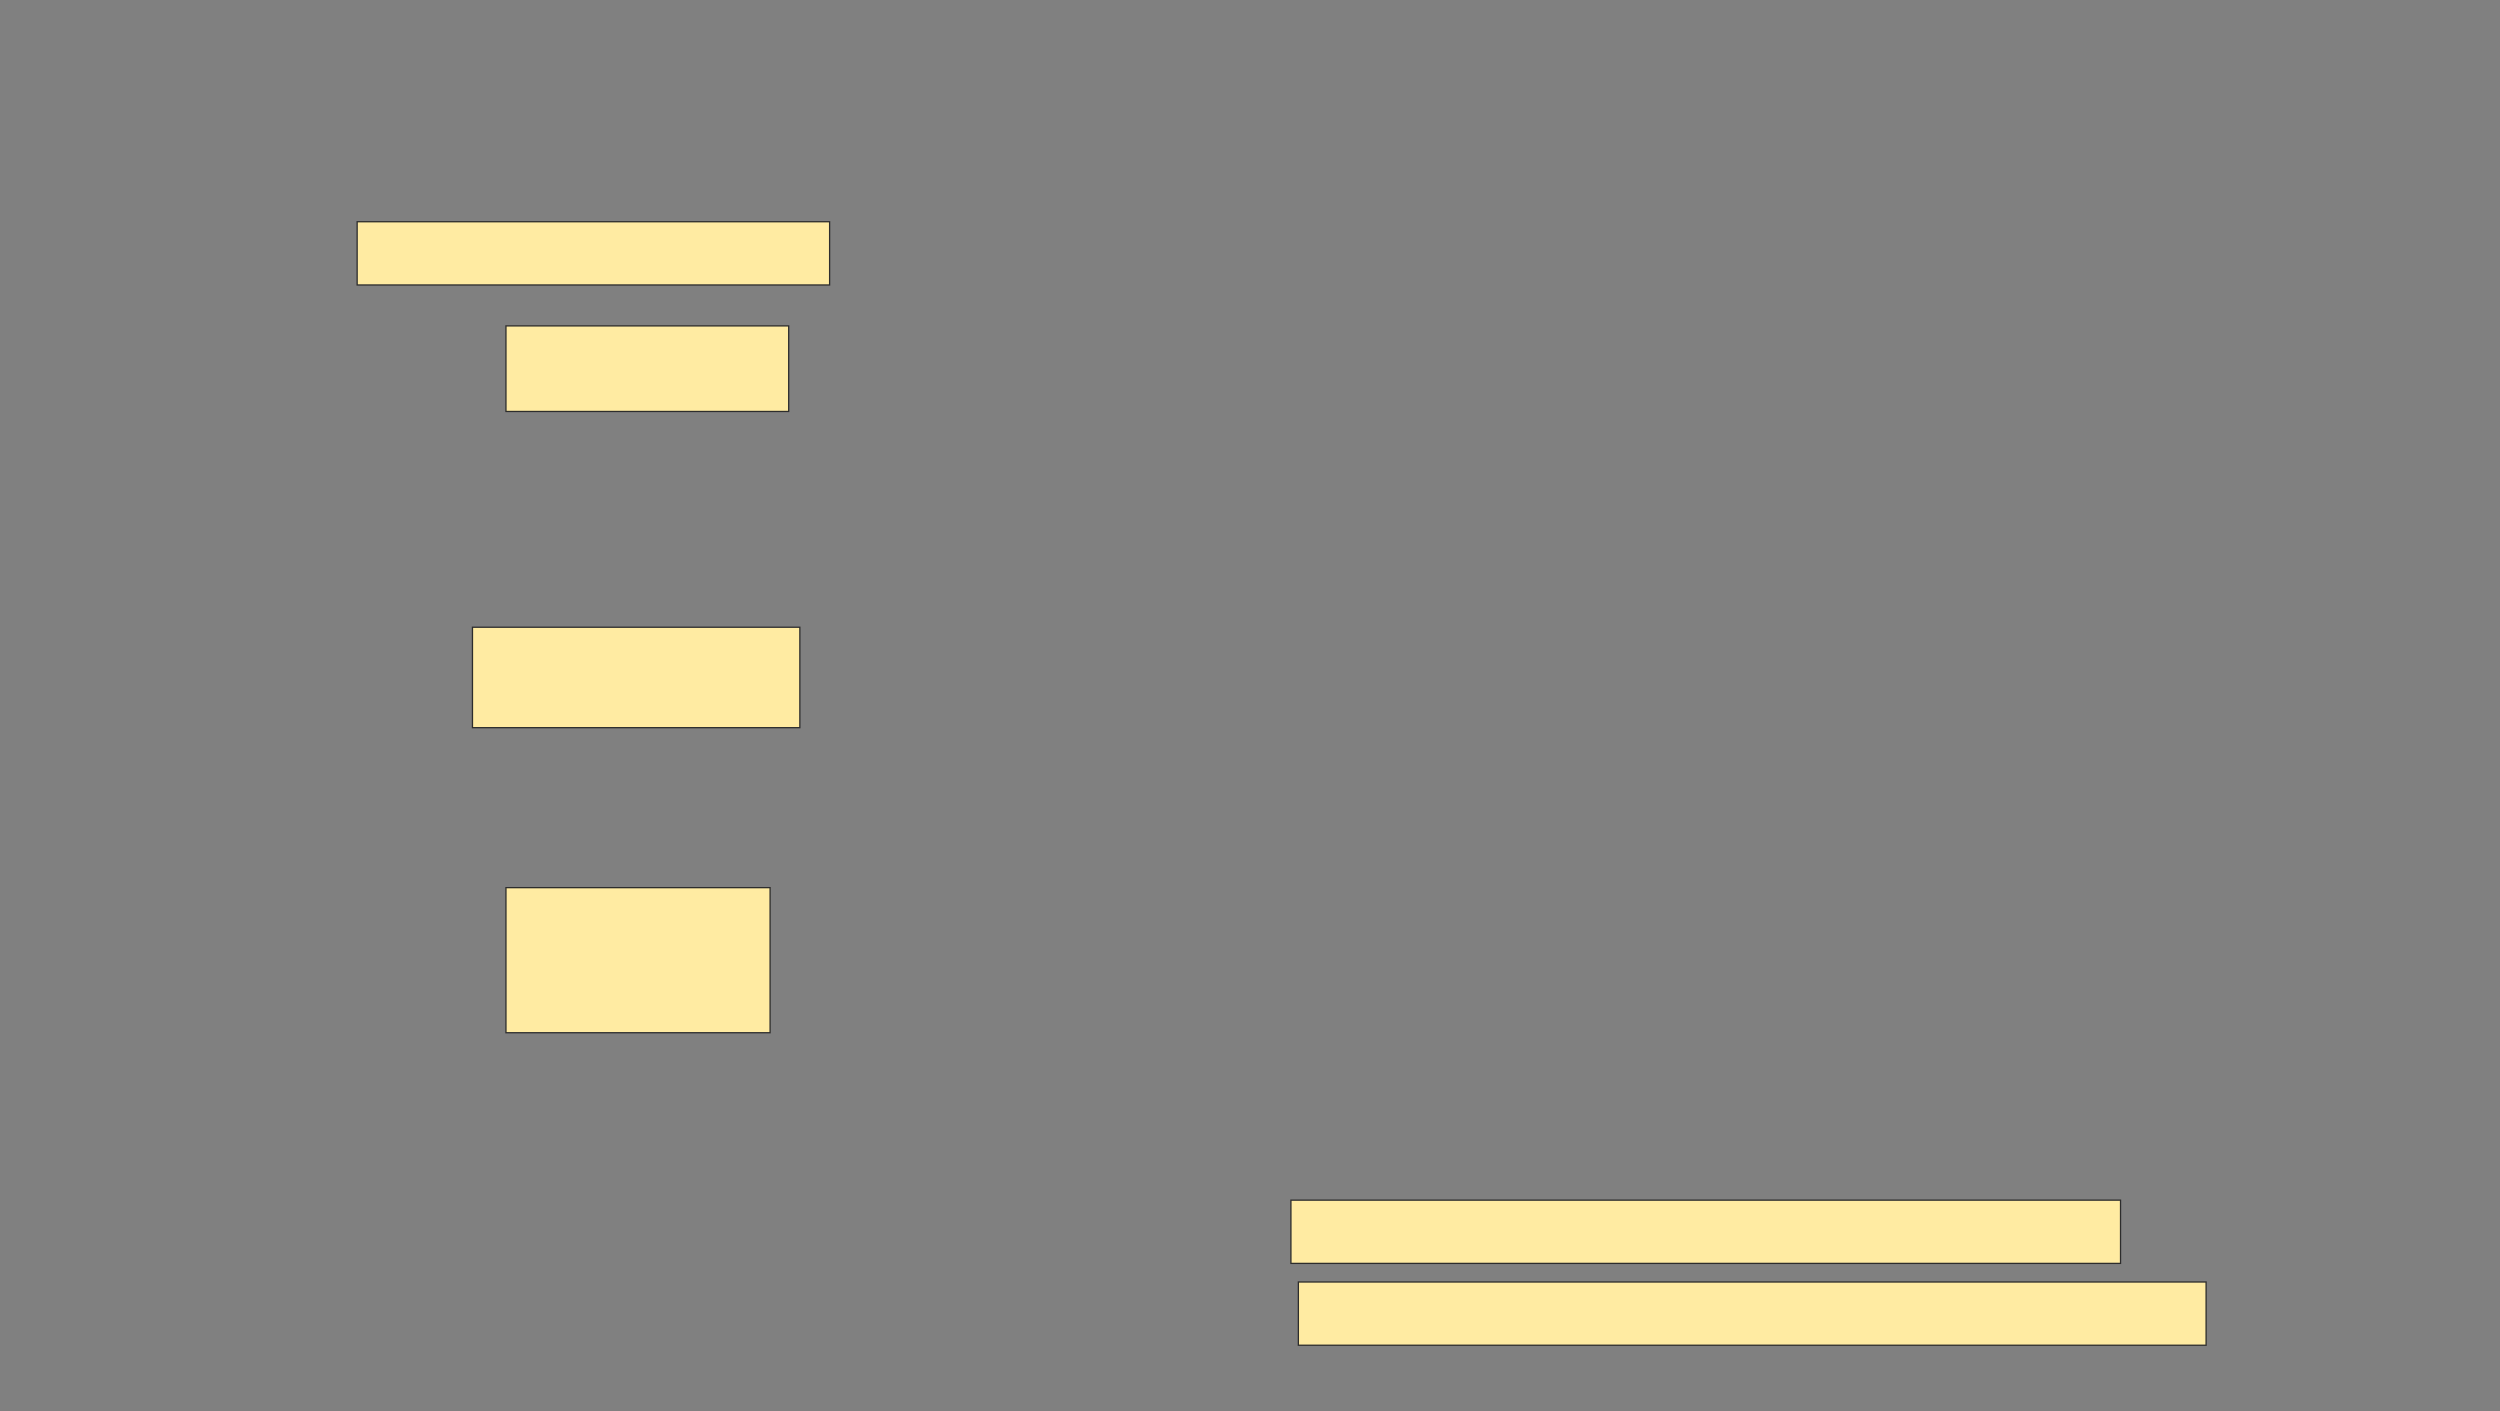 <svg xmlns="http://www.w3.org/2000/svg" width="1920" height="1084">
 <rect width="100%" height="100%" fill="#808080" stroke="none"/>
 <!-- Created with Image Occlusion Enhanced -->
 <g>
  <title>Labels</title>
 </g>
 <g>
  <title>Masks</title>
  
  <g id="125624c8fda54fa5bbce17db0fe1006d-ao-2">
   <rect stroke="#2D2D2D" height="48.571" width="637.143" y="921.714" x="991.429" fill="#FFEBA2"/>
   <rect height="48.571" width="697.143" y="984.571" x="997.143" stroke-linecap="null" stroke-linejoin="null" stroke-dasharray="null" stroke="#2D2D2D" fill="#FFEBA2"/>
  </g>
  <g id="125624c8fda54fa5bbce17db0fe1006d-ao-3">
   <rect height="48.571" width="362.857" y="170.286" x="274.286" stroke-linecap="null" stroke-linejoin="null" stroke-dasharray="null" stroke="#2D2D2D" fill="#FFEBA2"/>
   <rect height="65.714" width="217.143" y="250.286" x="388.571" stroke-linecap="null" stroke-linejoin="null" stroke-dasharray="null" stroke="#2D2D2D" fill="#FFEBA2"/>
  </g>
  <g id="125624c8fda54fa5bbce17db0fe1006d-ao-4">
   <rect height="77.143" width="251.429" y="481.714" x="362.857" stroke-linecap="null" stroke-linejoin="null" stroke-dasharray="null" stroke="#2D2D2D" fill="#FFEBA2"/>
   <rect height="111.429" width="202.857" y="681.714" x="388.571" stroke-linecap="null" stroke-linejoin="null" stroke-dasharray="null" stroke="#2D2D2D" fill="#FFEBA2"/>
  </g>
 </g>
</svg>